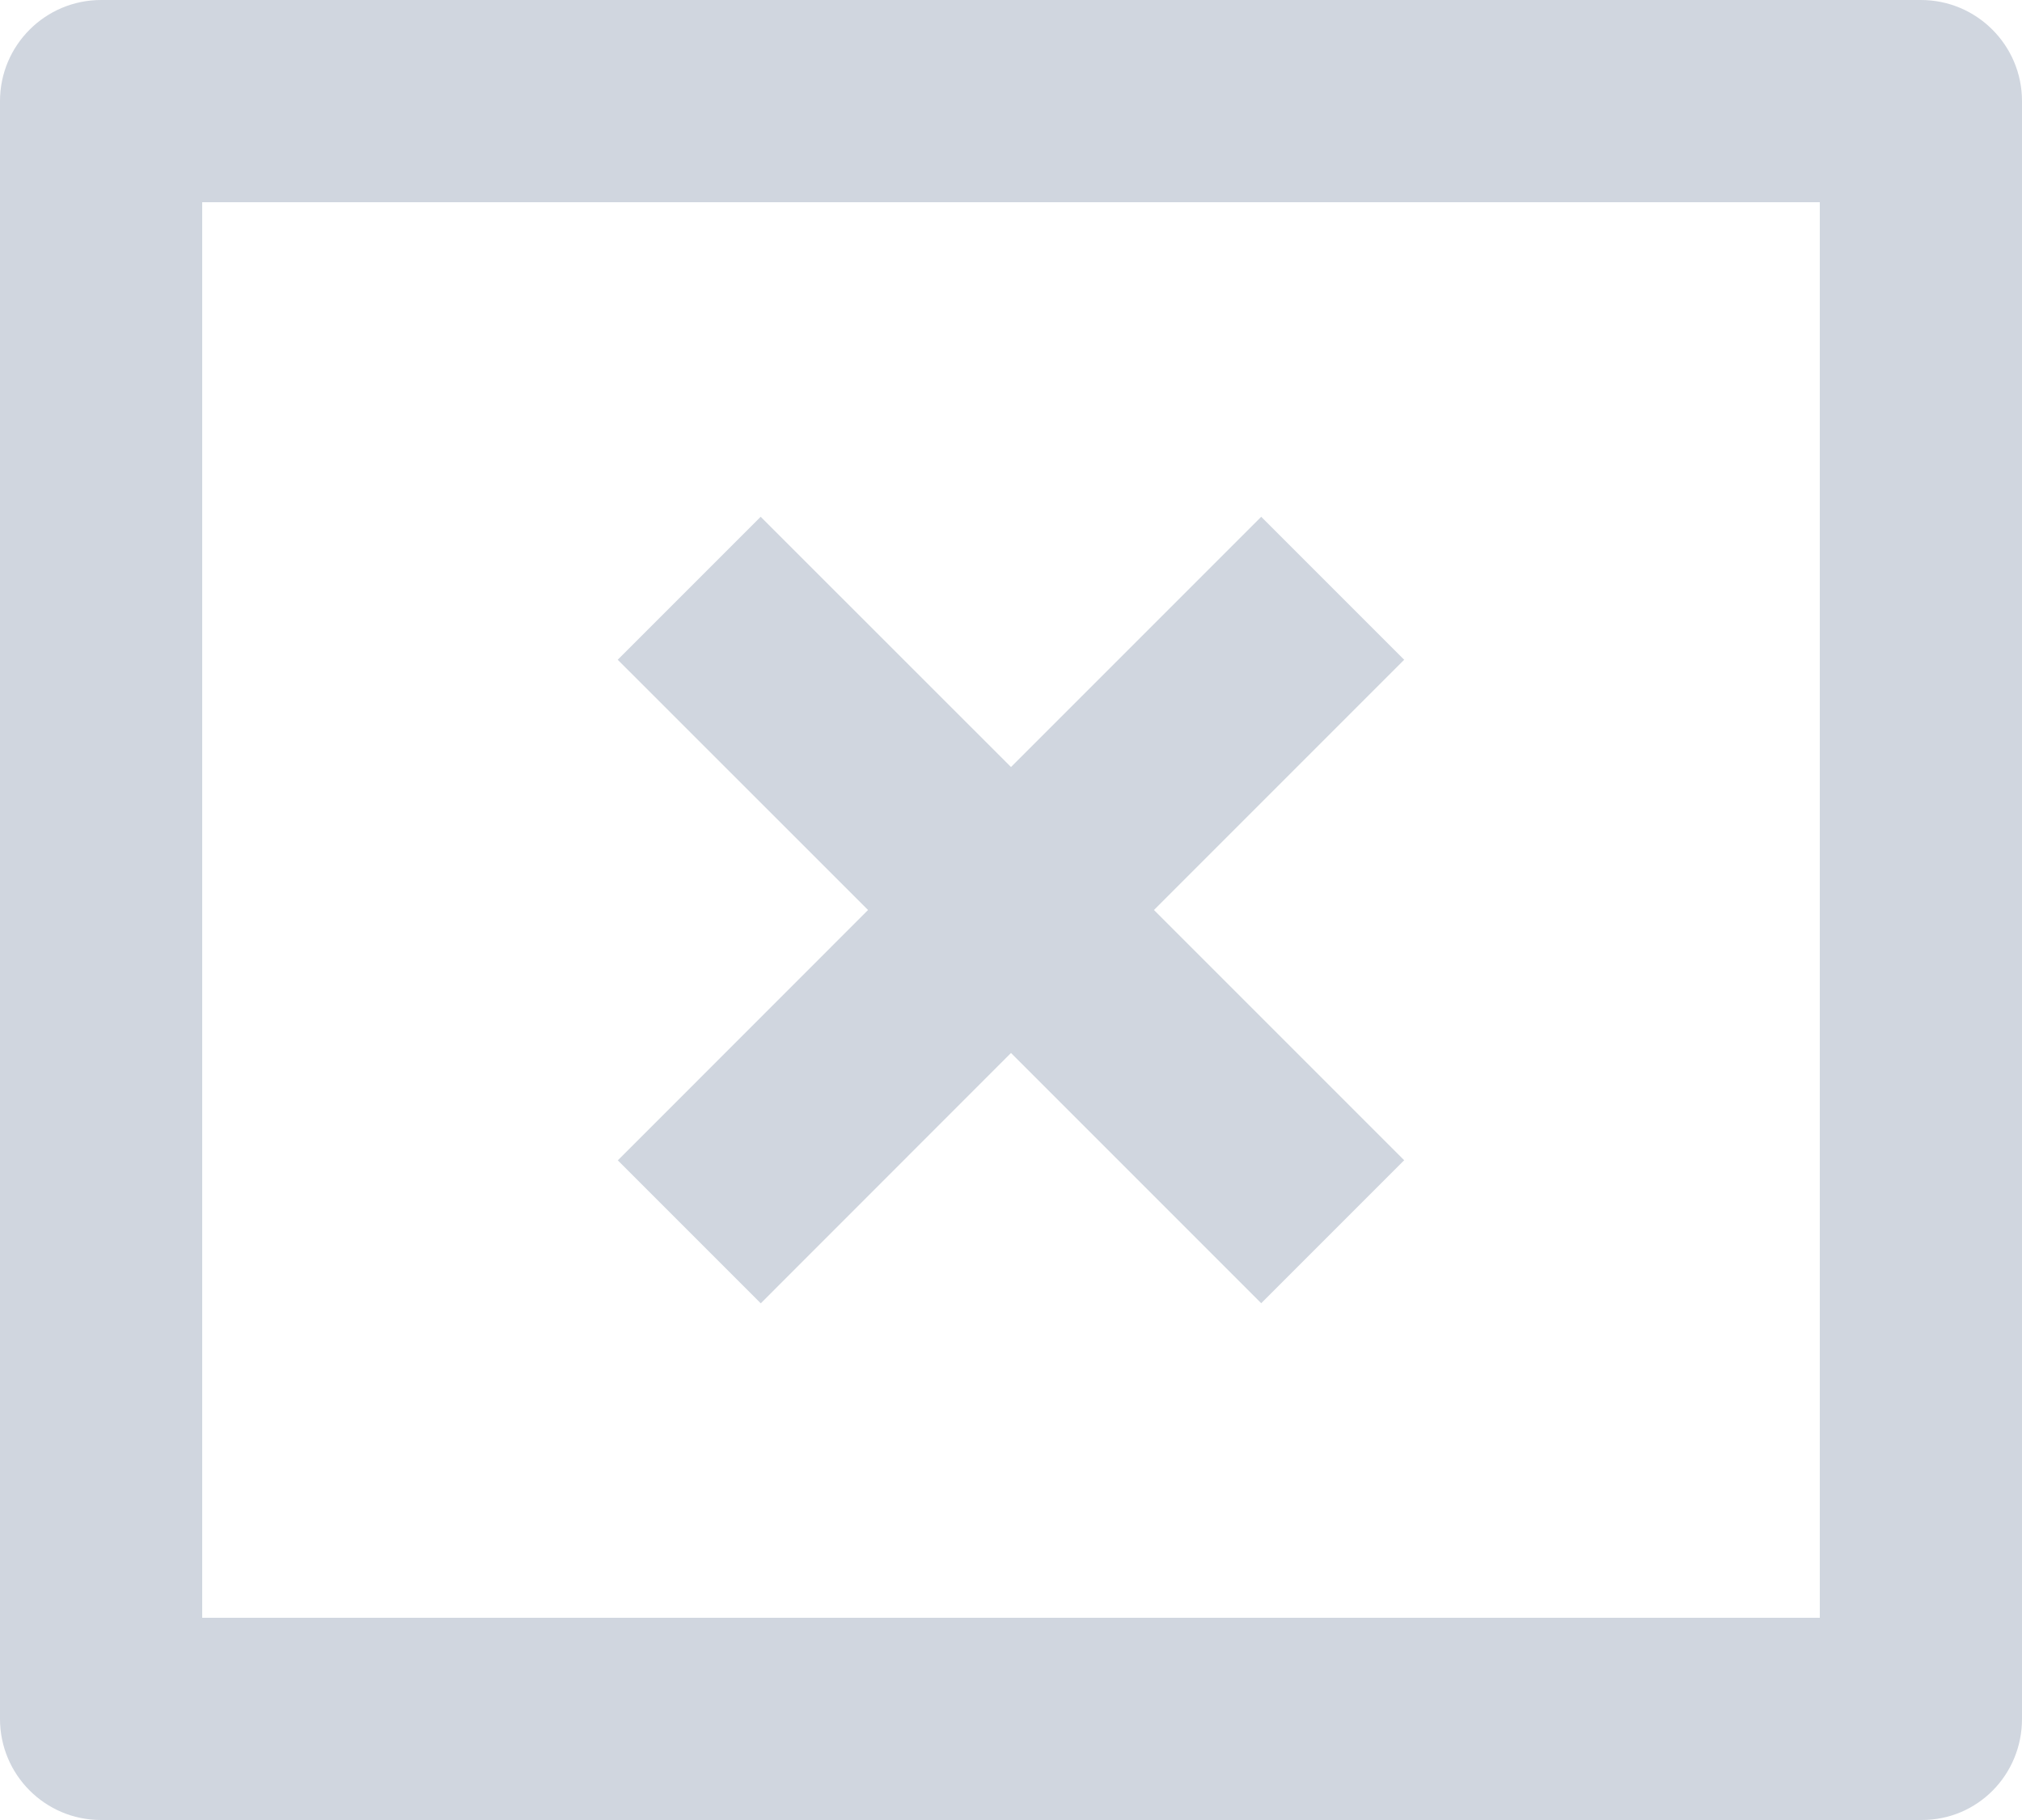 <svg width="20" height="18" viewBox="0 0 20 18" fill="none" xmlns="http://www.w3.org/2000/svg">
<path d="M0.998 18C0.446 18 0 17.552 0 17V1C0 0.448 0.448 0 1 0H19C19.552 0 20 0.448 20 1V17C20 17.552 19.562 18 19.009 18C15.652 18 4.709 18 0.998 18ZM18 16V2H2V16H18ZM11.414 9L13.889 11.475L12.475 12.889L10 10.414L7.525 12.89L6.111 11.476L8.586 9L6.11 6.525L7.524 5.111L10 7.586L12.475 5.111L13.889 6.525L11.414 9Z" fill="#D0D6DF"/>
</svg>
